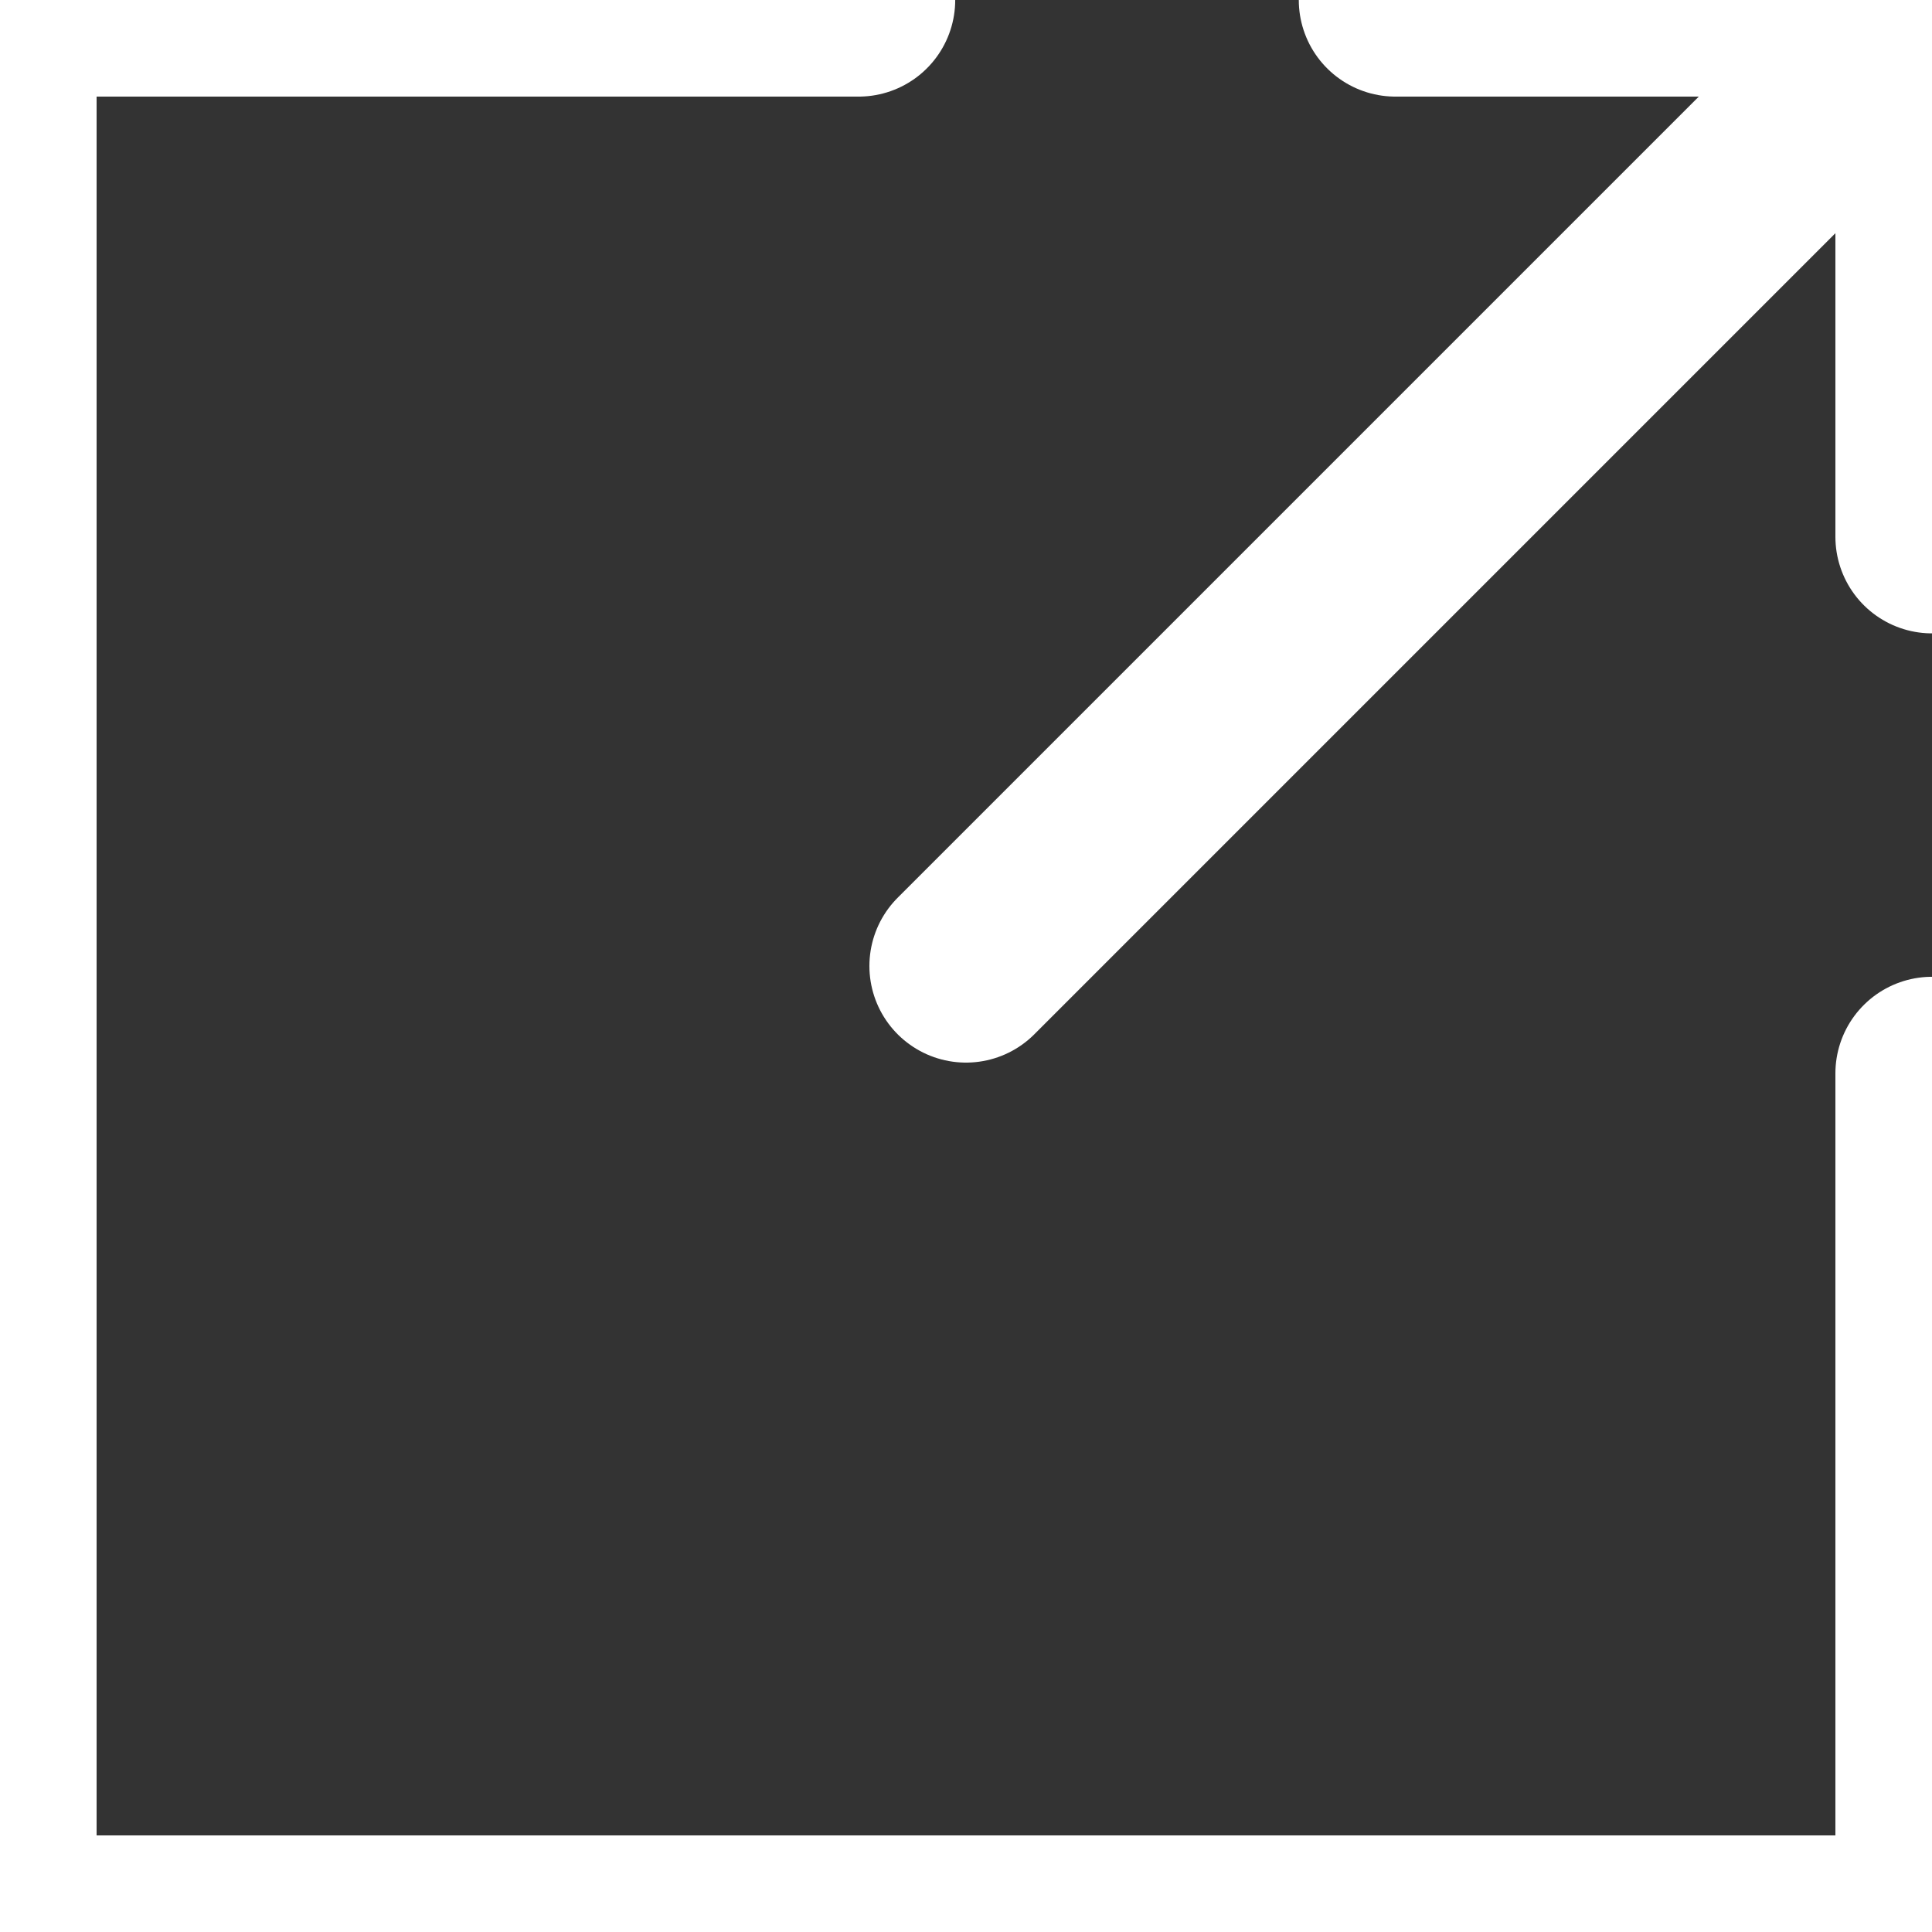 <?xml version="1.0" encoding="UTF-8"?>
<svg width="12px" height="12px" viewBox="0 0 12 12" version="1.1" xmlns="http://www.w3.org/2000/svg" xmlns:xlink="http://www.w3.org/1999/xlink">
    <rect x="0" y="0" width="12" height="12" fill="#333333" stroke="none"/>
    <!-- Generator: Sketch 60.1 (88133) - https://sketch.com -->
    <title>icon/button/link/white</title>
    <desc>Created with Sketch.</desc>
    <g id="icon/button/link/white" stroke="none" stroke-width="1" fill="none" fill-rule="evenodd" stroke-linecap="round" stroke-linejoin="round">
        <g id="Group-7" stroke="#FFFFFF" stroke-width="1.2">
            <polyline id="Stroke-1" points="12 6.667 12 12 0 12 0 0 5.333 0"></polyline>
            <polyline id="Stroke-3" points="8.667 0 12 0 12 3.334"></polyline>
            <line x1="6" y1="6" x2="12" y2="0" id="Stroke-5"></line>
        </g>
    </g>
</svg>